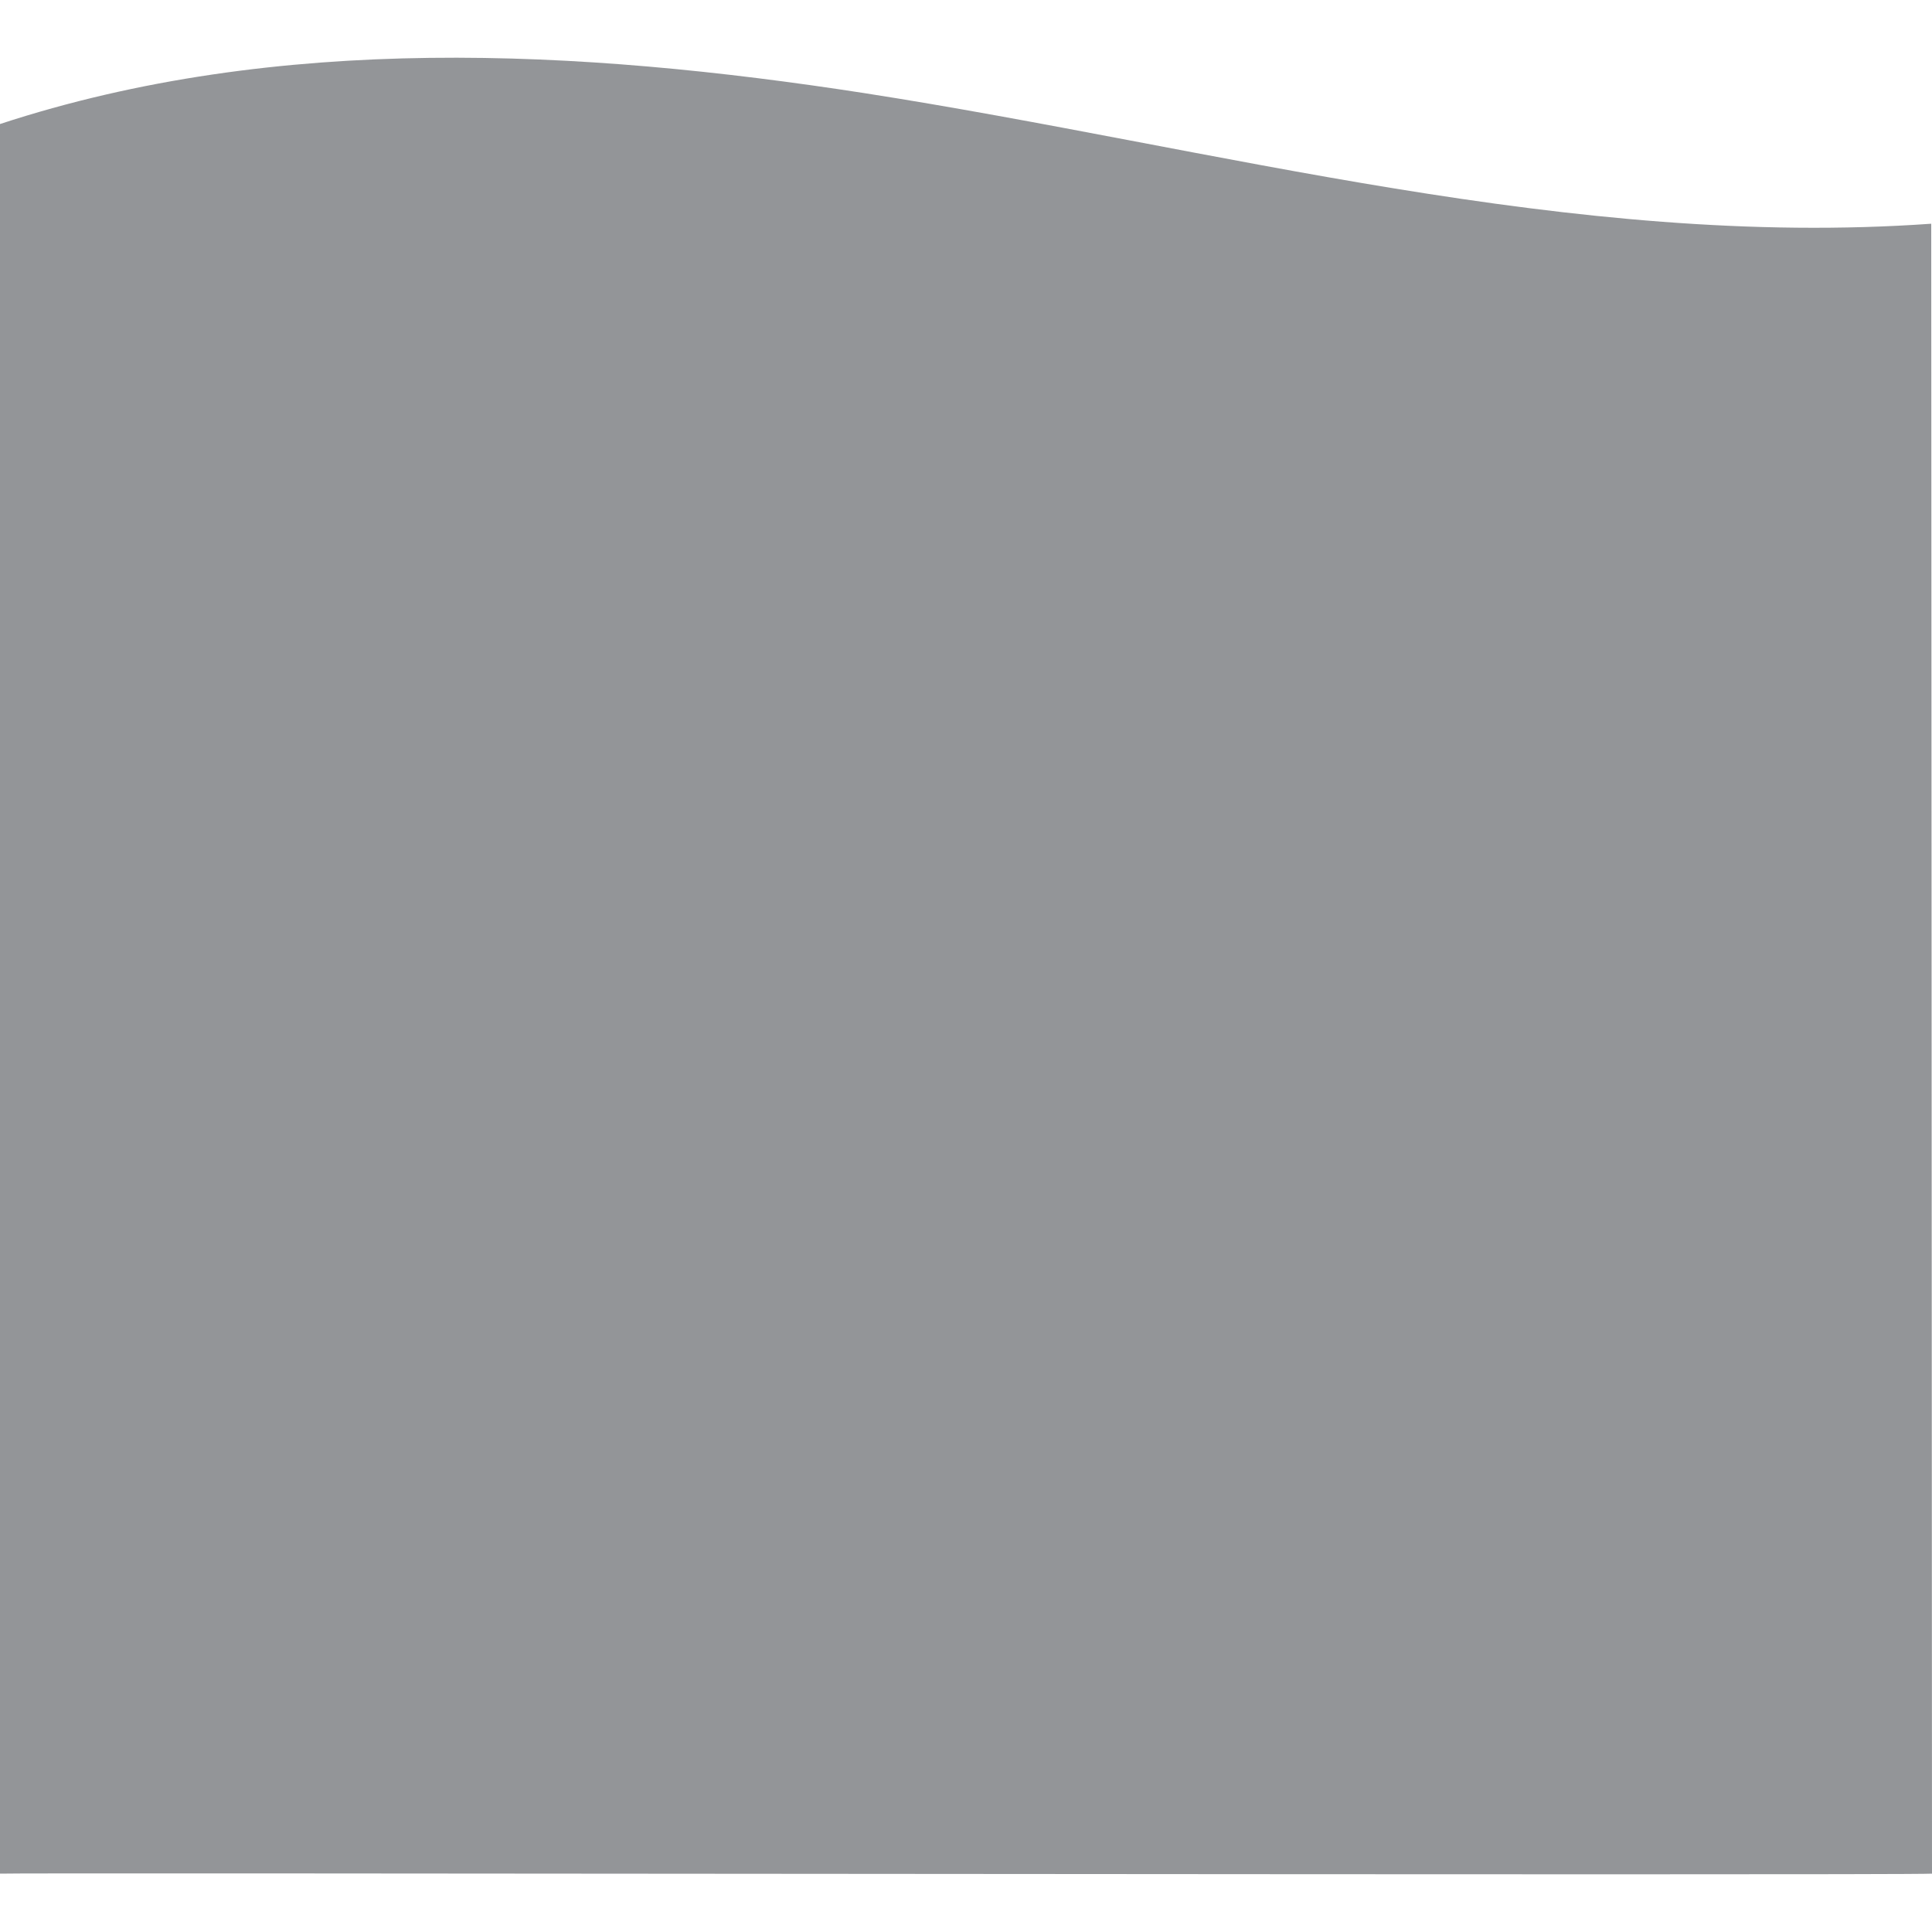 <?xml version="1.0" encoding="utf-8"?>
<!-- Generator: Adobe Illustrator 21.1.0, SVG Export Plug-In . SVG Version: 6.00 Build 0)  -->
<svg version="1.1" id="Layer_1" xmlns="http://www.w3.org/2000/svg" xmlns:xlink="http://www.w3.org/1999/xlink" x="0px" y="0px"
	 viewBox="0 0 500 500" style="enable-background:new 0 0 500 500;" xml:space="preserve">
<style type="text/css">
	.st0{fill:#939598;}
</style>
<path class="st0" d="M0,484.9c1.4-0.3,492.2,0.5,500,0l-0.2-427c-93,6.6-185-19.6-276.1-33.8C150,12.7,71.9,8.5,0,32.1L0,484.9z"/>
</svg>
